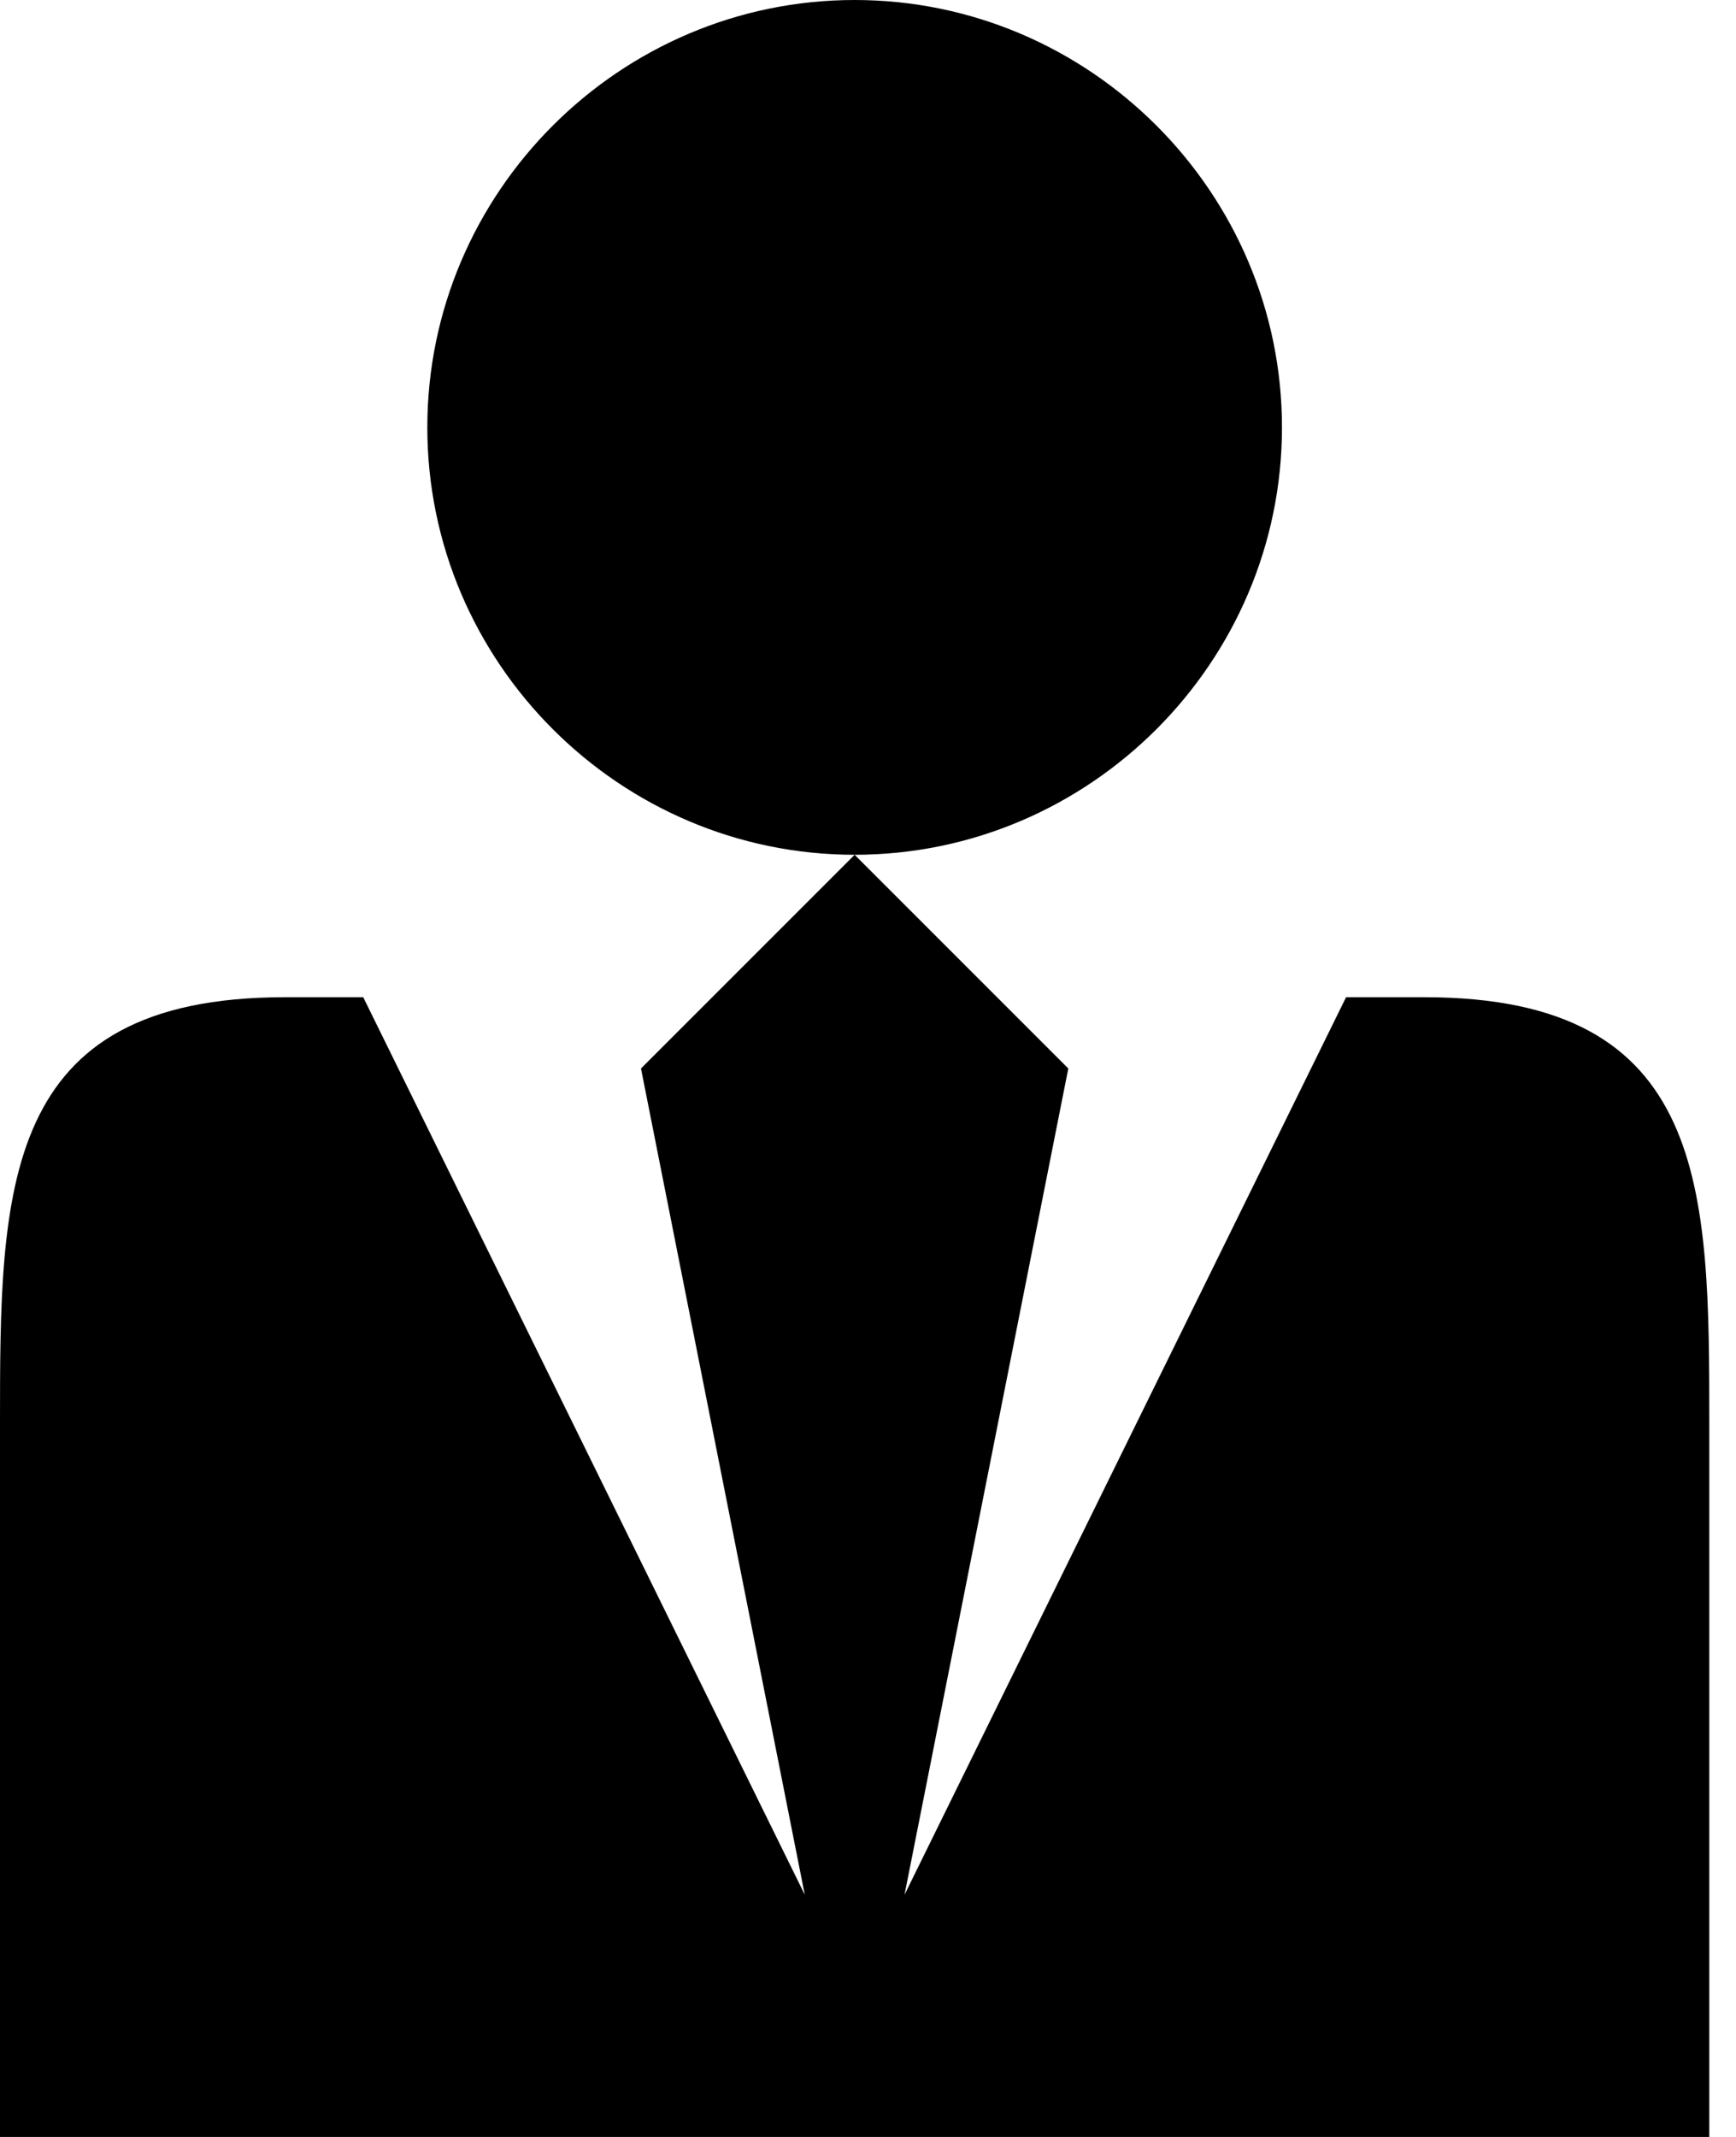 <!-- Generated by IcoMoon.io -->
<svg version="1.1" xmlns="http://www.w3.org/2000/svg" width="26" height="32" viewBox="0 0 26 32">
<path d="M6.4 6.4c0-3.52 2.88-6.4 6.4-6.4s6.4 2.88 6.4 6.4-2.88 6.4-6.4 6.4-6.4-2.88-6.4-6.4zM21.333 14.933h-1.173l-6.613 13.44 2.453-12.373-3.2-3.2-3.2 3.2 2.453 12.373-6.613-13.44h-1.173c-4.267 0-4.267 2.88-4.267 6.4v10.667h25.6v-10.667c0-3.52 0-6.4-4.267-6.4z"></path>
</svg>
